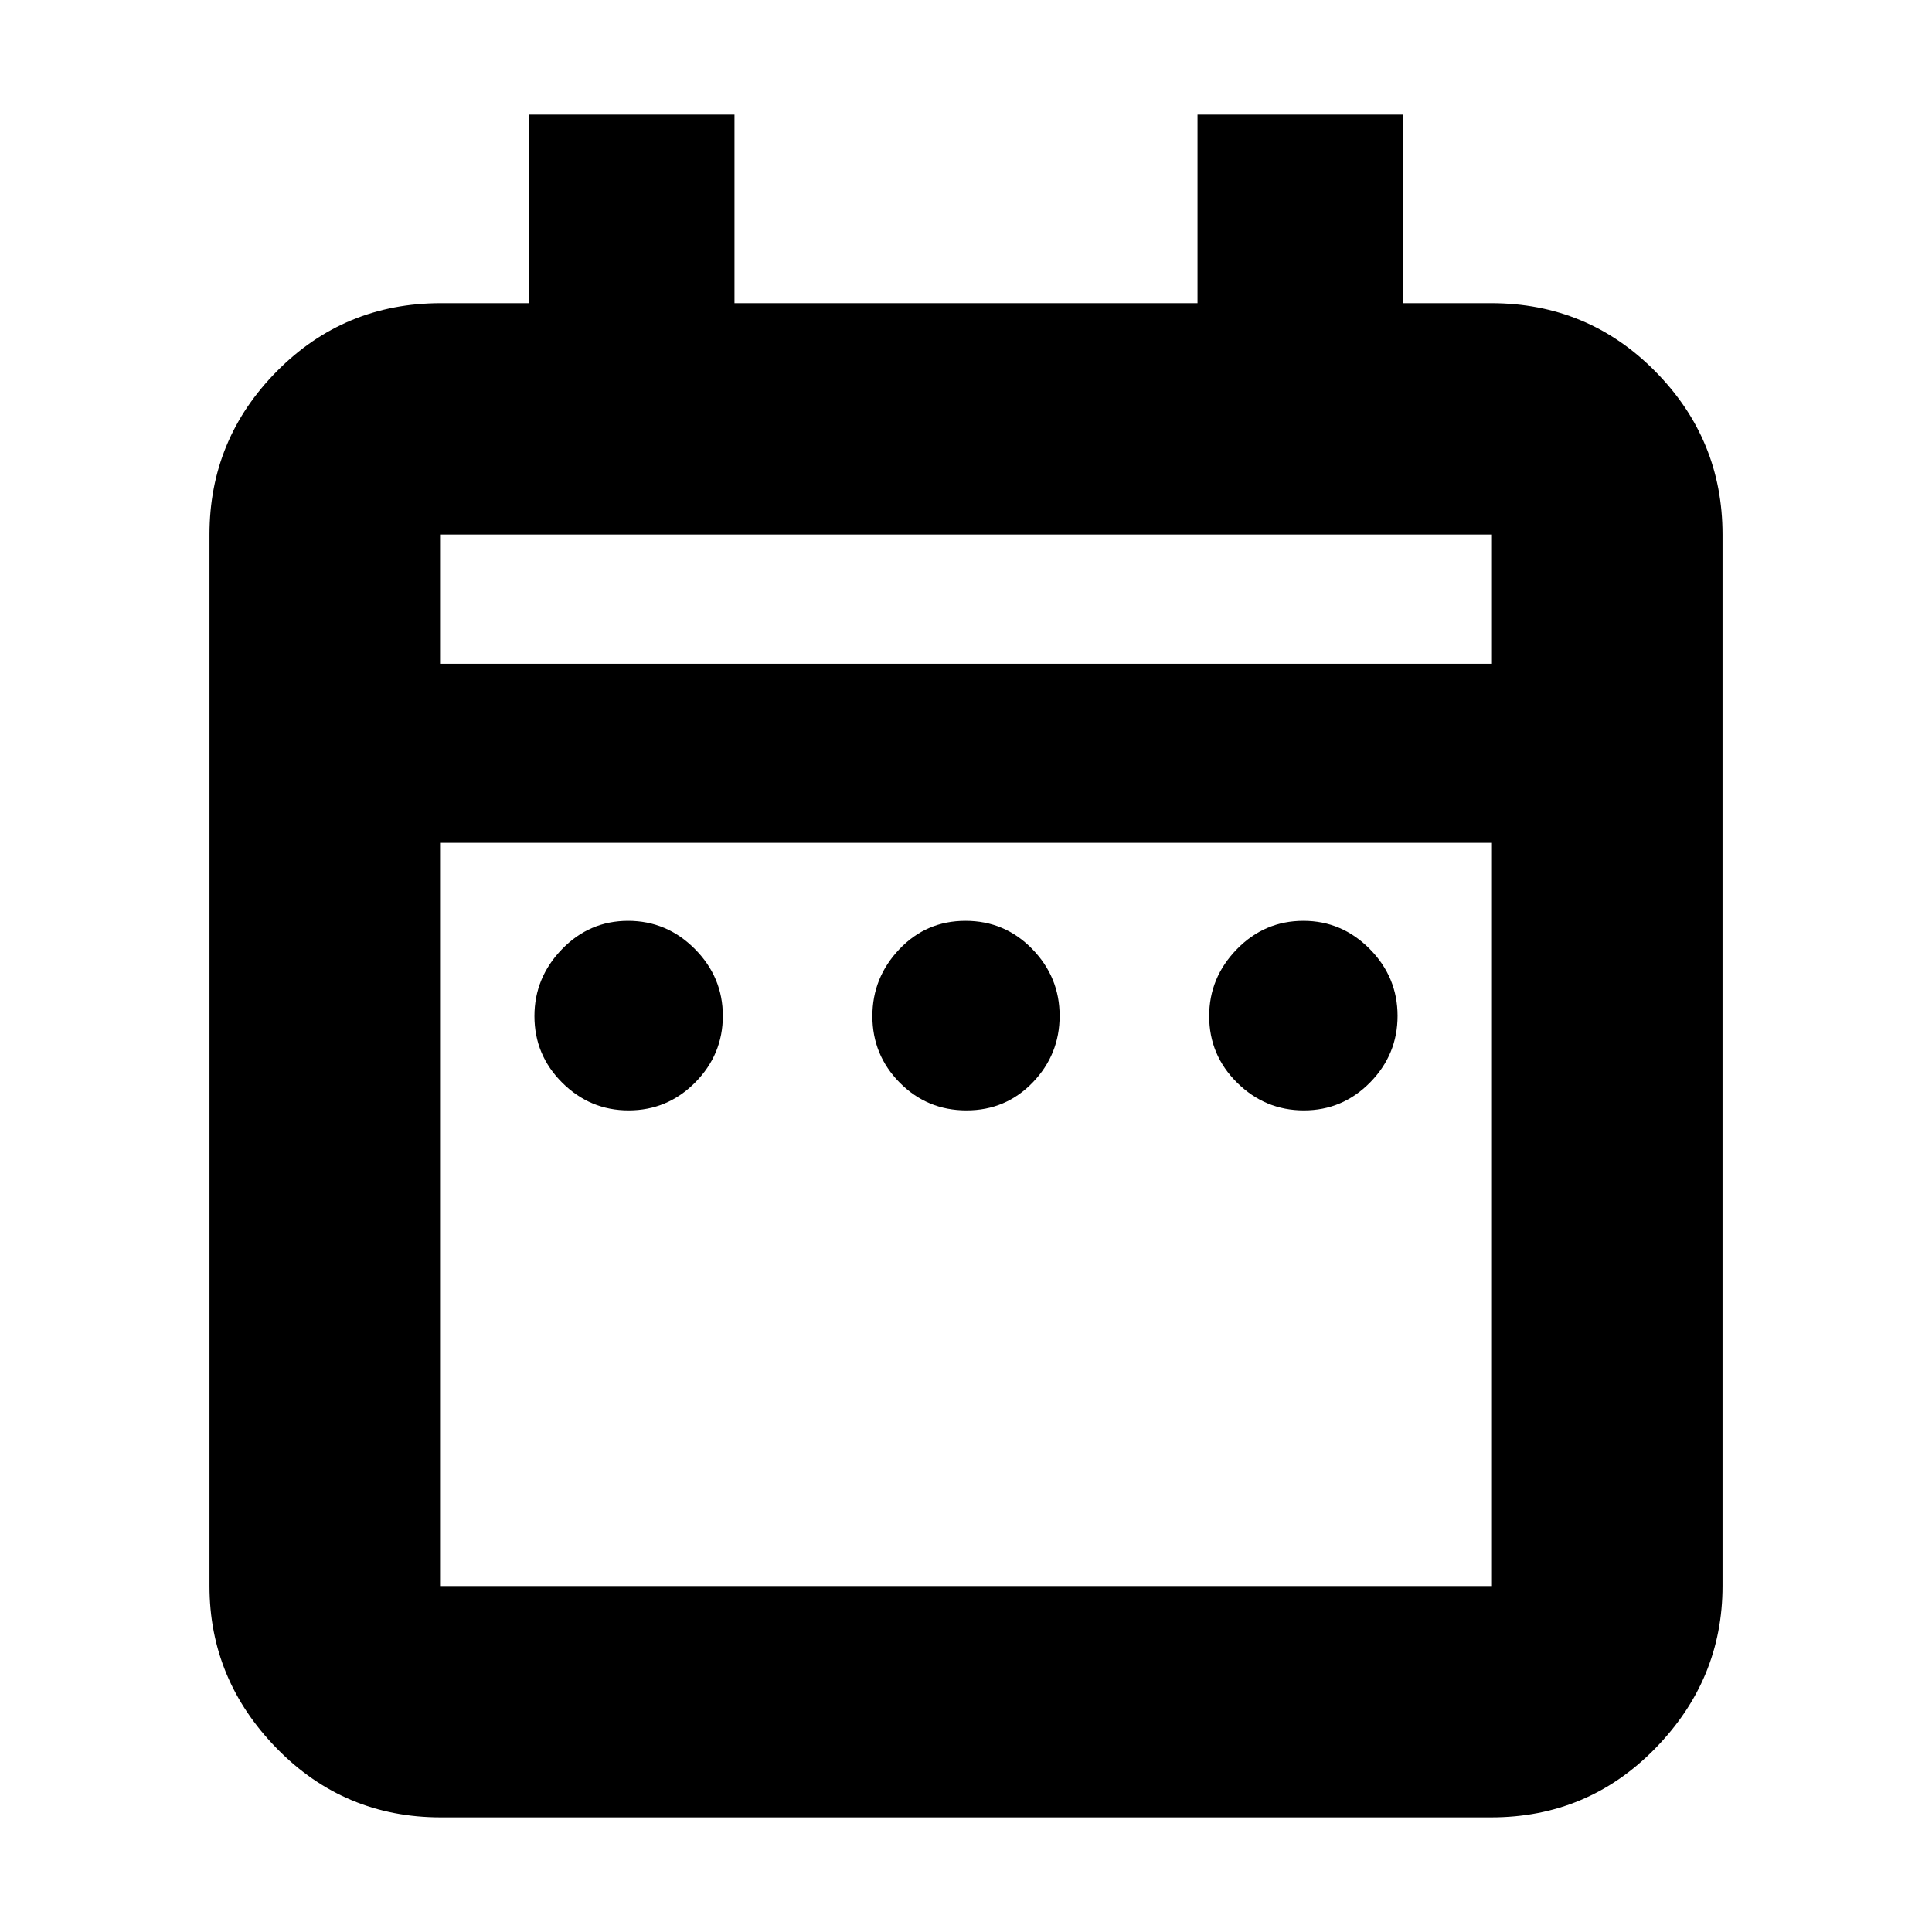 <svg xmlns="http://www.w3.org/2000/svg" height="20" viewBox="0 -960 960 960" width="20"><path d="M312.34-408.26q-19.12 0-32.95-13.74-13.83-13.74-13.83-33.1 0-19.11 13.66-33.22 13.66-14.12 32.89-14.12 19.24 0 33.15 13.98 13.91 13.99 13.91 33.22 0 19.23-13.74 33.11-13.74 13.87-33.09 13.87Zm167.91 0q-19.51 0-33.14-13.74-13.63-13.74-13.63-33.1 0-19.11 13.38-33.22 13.38-14.12 32.89-14.12 19.51 0 33.14 13.98 13.63 13.99 13.63 33.22 0 19.23-13.38 33.11-13.38 13.87-32.89 13.87Zm167.64 0q-19.24 0-33.15-13.74t-13.91-33.1q0-19.11 13.74-33.22 13.74-14.12 33.09-14.12 19.12 0 32.95 13.98 13.83 13.99 13.83 33.22 0 19.23-13.66 33.11-13.66 13.87-32.89 13.87ZM219.04-56.96q-48 0-81.47-34.22-33.48-34.23-33.48-80.73v-522.48q0-47.3 33.48-81.13 33.47-33.83 81.47-33.83H263v-93.69h101.96v93.69h230.08v-93.69H697v93.69h43.96q48 0 81.47 33.83 33.48 33.83 33.48 81.13v522.48q0 46.5-33.48 80.73-33.47 34.22-81.47 34.22H219.04Zm0-114.95h521.92v-369.31H219.04v369.31Zm0-458.26h521.92v-64.22H219.04v64.22Zm0 0v-64.22 64.22Z"/></svg>
